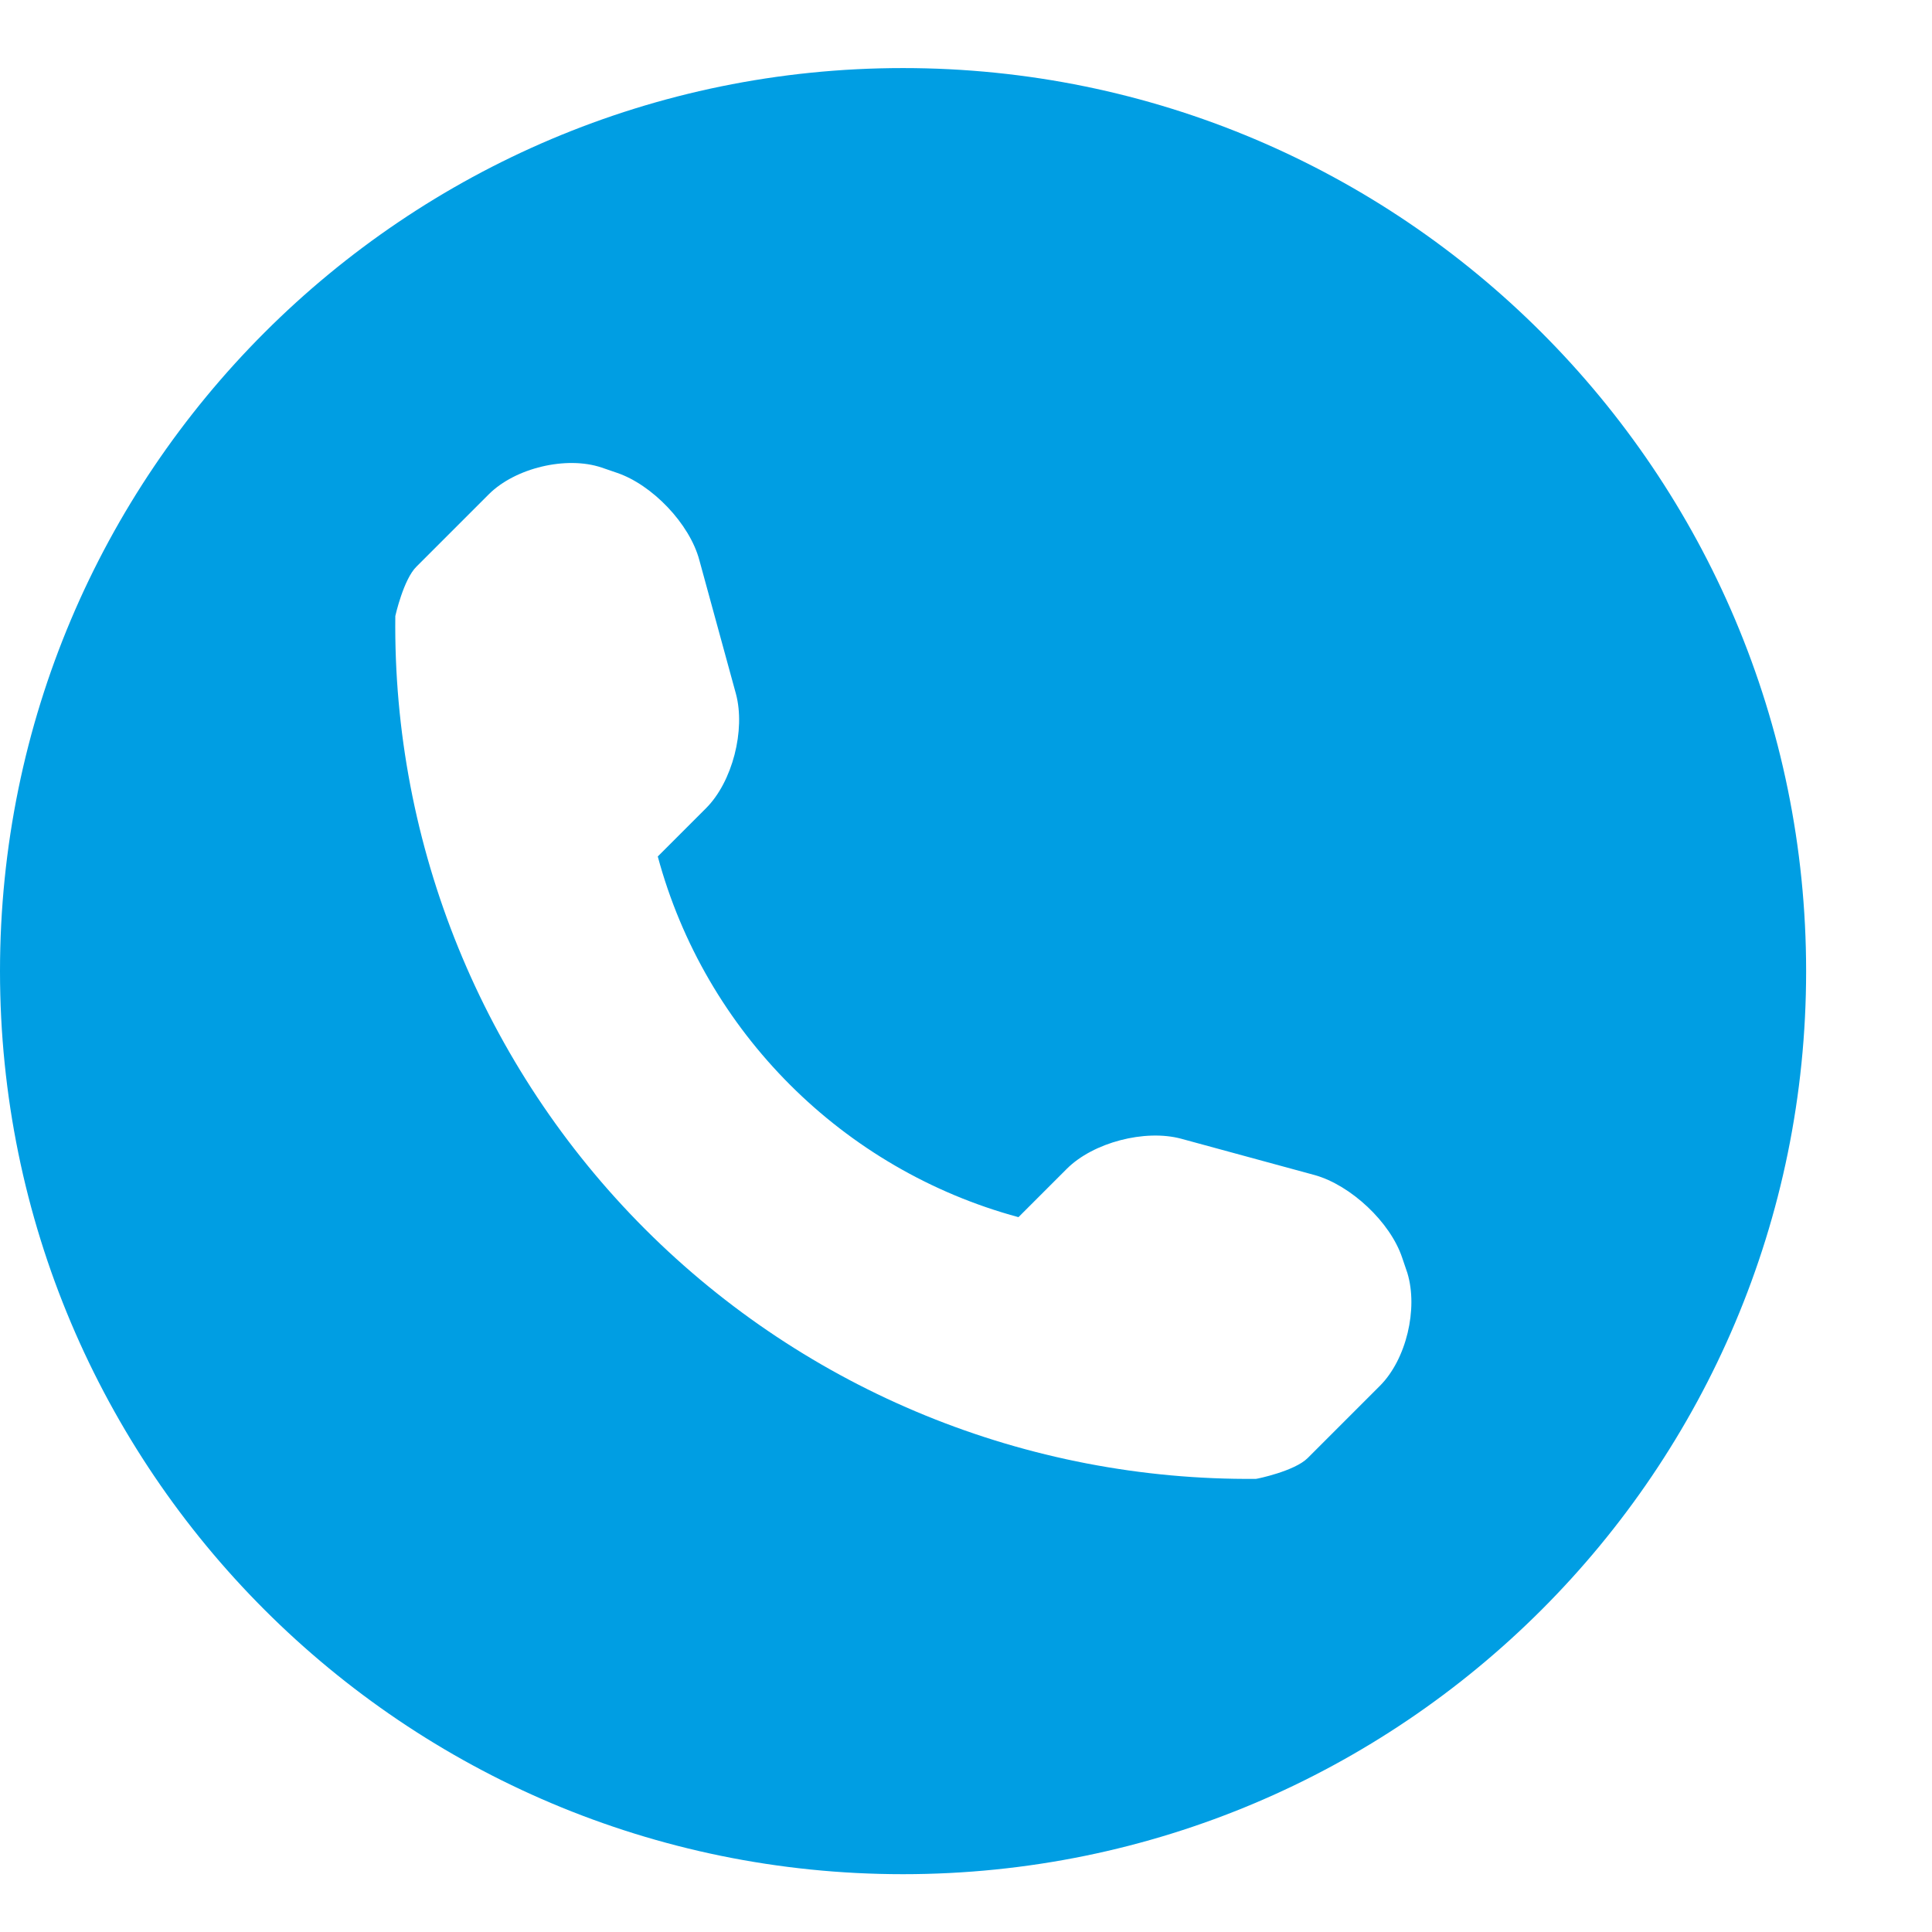 <svg width="13" height="13" viewBox="0 0 13 13" fill="none" xmlns="http://www.w3.org/2000/svg">
<path d="M6.076 0.458C2.72 0.458 0 3.179 0 6.535C0 9.891 2.72 12.611 6.076 12.611C9.433 12.611 12.153 9.891 12.153 6.535C12.153 3.179 9.433 0.458 6.076 0.458ZM9.285 9.325L8.799 9.811C8.711 9.899 8.458 9.951 8.451 9.951C6.91 9.964 5.43 9.36 4.341 8.271C3.249 7.179 2.642 5.691 2.66 4.145C2.66 4.145 2.715 3.897 2.803 3.812L3.289 3.326C3.466 3.149 3.81 3.066 4.048 3.146L4.15 3.181C4.388 3.261 4.641 3.524 4.706 3.77L4.952 4.669C5.017 4.912 4.929 5.26 4.751 5.438L4.426 5.763C4.744 6.943 5.671 7.87 6.853 8.19L7.178 7.865C7.356 7.687 7.704 7.597 7.947 7.662L8.847 7.907C9.089 7.975 9.355 8.223 9.435 8.463L9.47 8.566C9.543 8.807 9.463 9.147 9.285 9.325Z" fill="#009EE3"/>
</svg>
